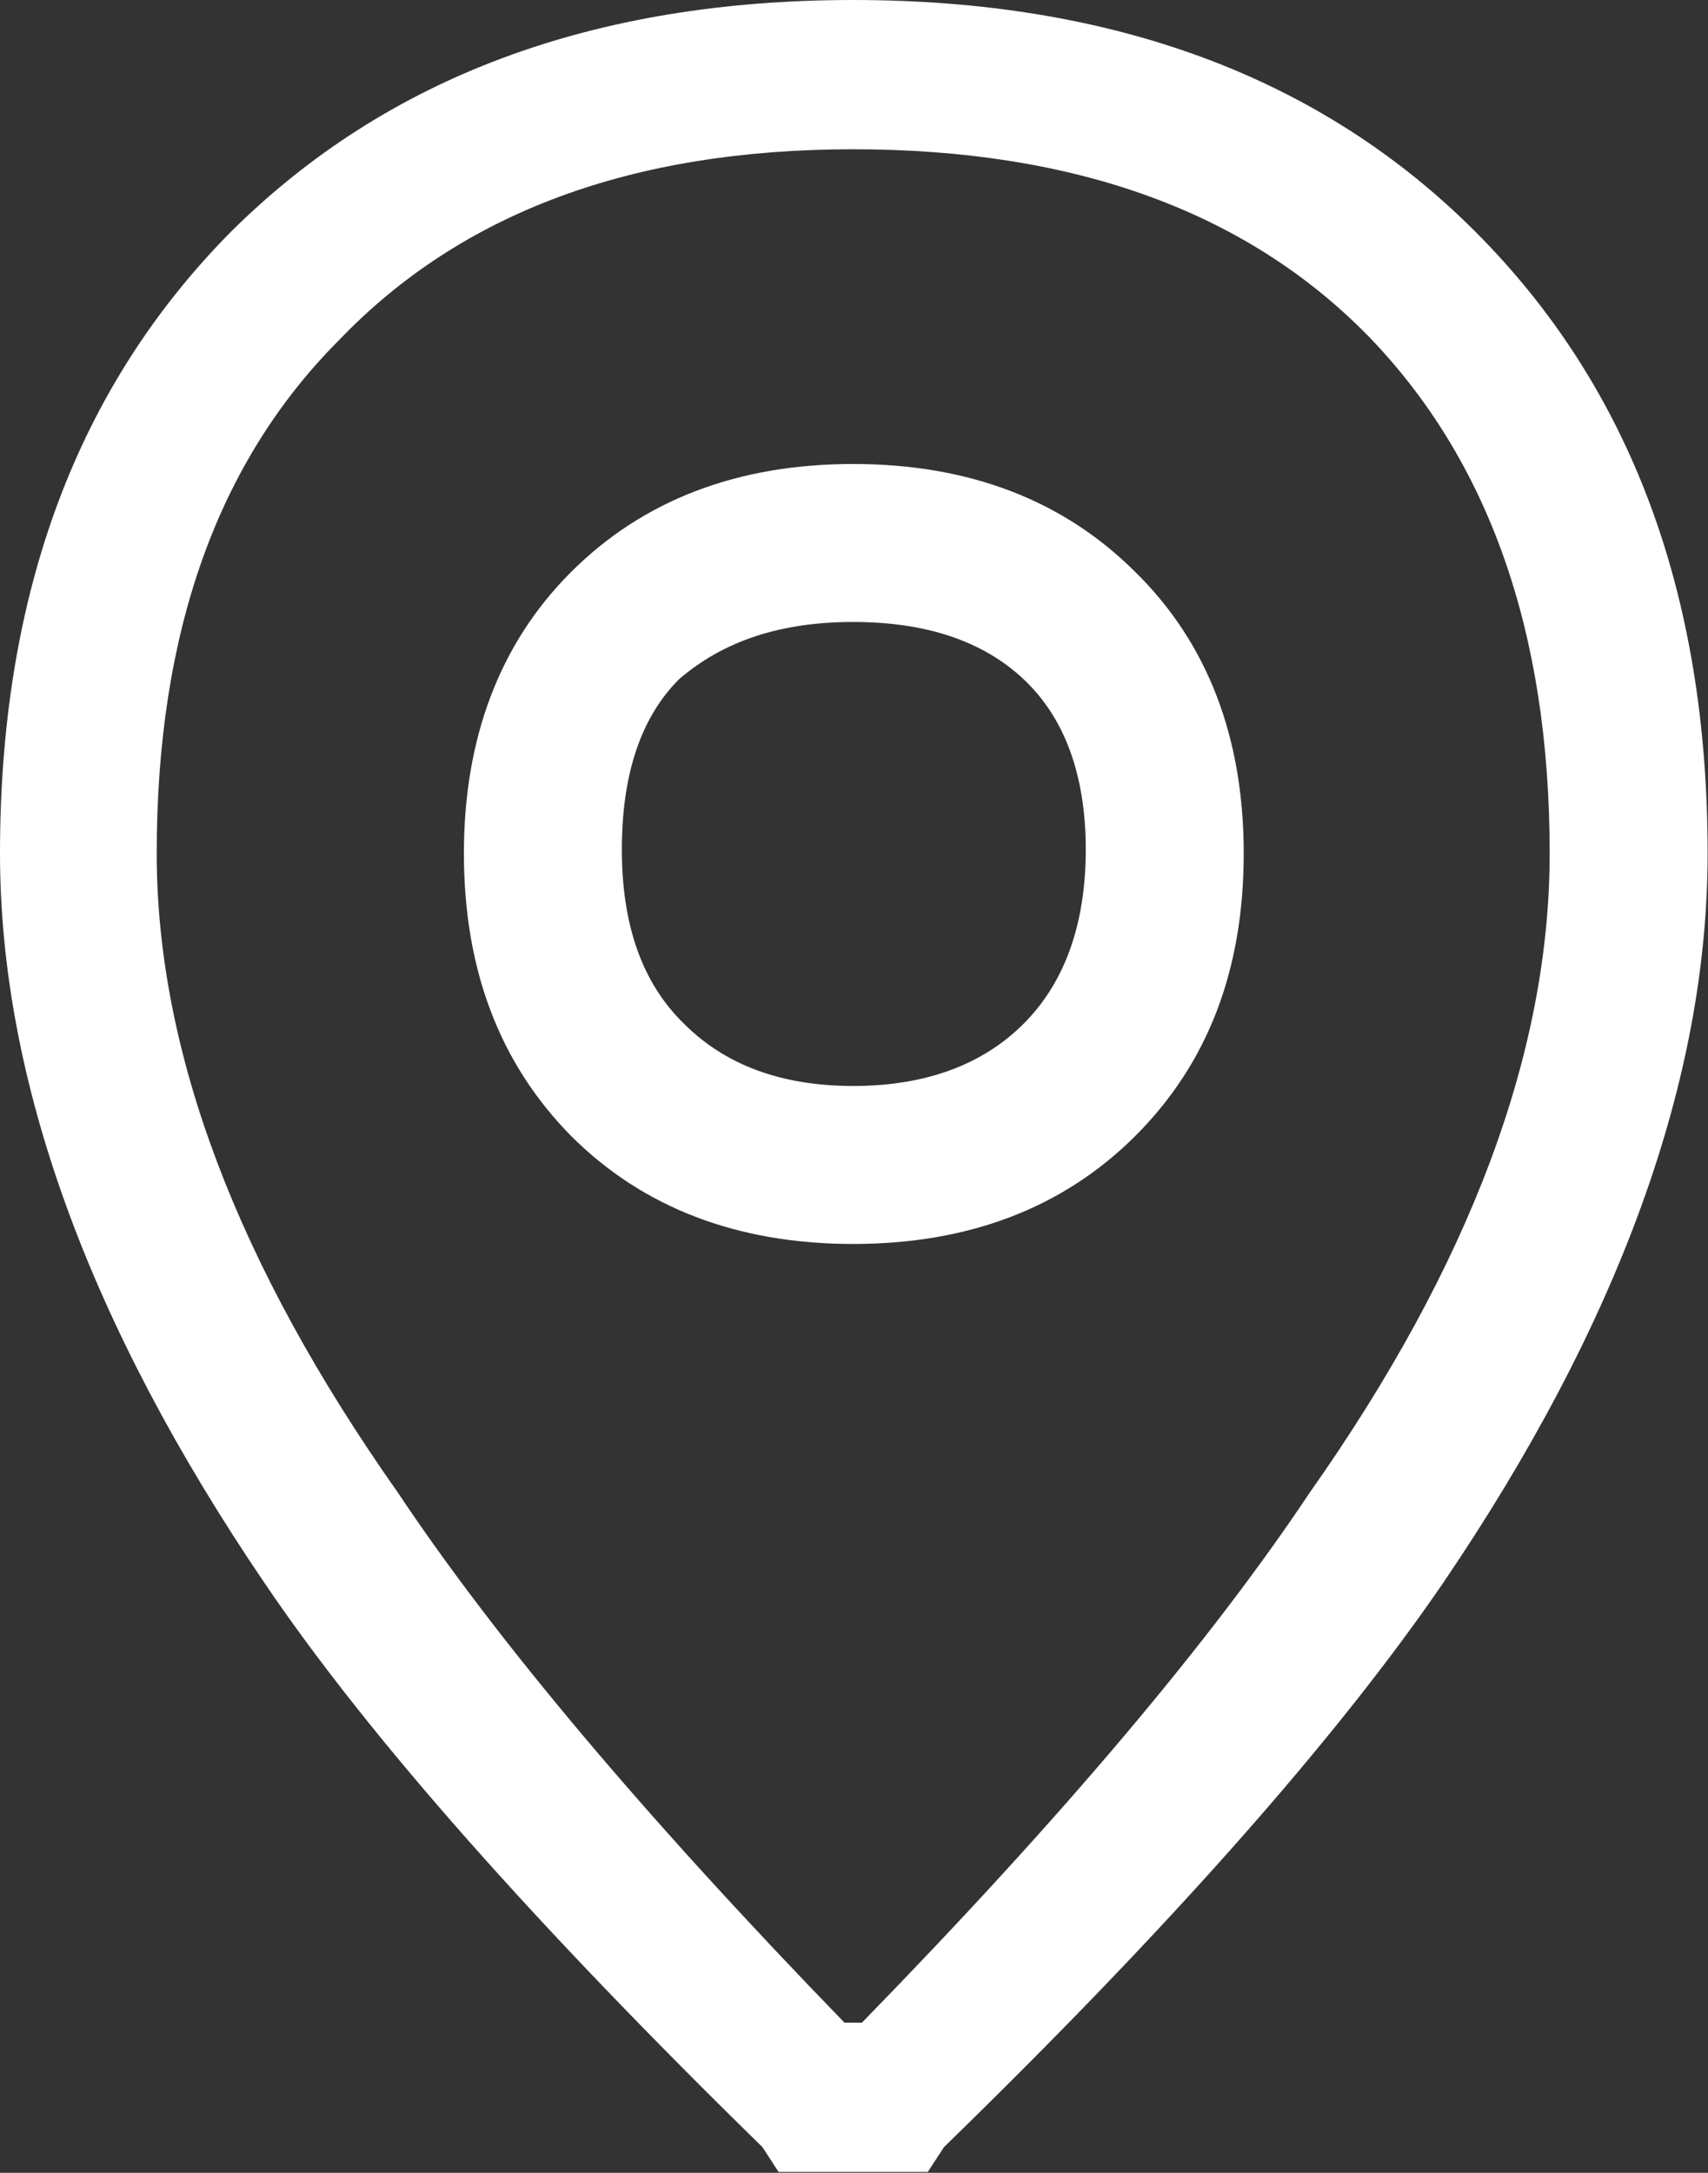 <svg width="13.733" height="17.467" viewBox="0 0 13.733 17.467" fill="none" xmlns="http://www.w3.org/2000/svg" xmlns:xlink="http://www.w3.org/1999/xlink">
	<rect x="0" y="0" width="13.733" height="17.467" fill="#333333" stroke="none"/>
	<desc>
			Created with Pixso.
	</desc>
	<defs/>
	<path id="Vector" d="M2.73 2.73C1.75 3.71 1.26 5.08 1.26 6.86C1.26 8.46 1.91 10.17 3.2 12C4 13.2 5.2 14.62 6.79 16.26L6.93 16.26C8.53 14.62 9.73 13.2 10.53 12C11.82 10.17 12.46 8.46 12.46 6.86C12.46 5.08 11.97 3.7 11 2.7C10.02 1.7 8.64 1.2 6.86 1.2C5.08 1.2 3.71 1.71 2.73 2.73ZM1.86 1.86C3.11 0.62 4.77 0 6.86 0C8.95 0 10.62 0.62 11.86 1.86C13.11 3.11 13.73 4.77 13.73 6.86C13.73 8.68 13.02 10.64 11.6 12.73C10.75 13.97 9.42 15.48 7.59 17.26L7.46 17.46L6.26 17.46L6.13 17.26C4.31 15.48 2.97 13.97 2.13 12.73C0.71 10.64 0 8.68 0 6.86C0 4.77 0.62 3.11 1.86 1.86ZM5.46 5.46C5.15 5.77 5 6.23 5 6.83C5 7.43 5.16 7.9 5.5 8.23C5.83 8.56 6.28 8.73 6.86 8.73C7.44 8.73 7.9 8.56 8.23 8.23C8.56 7.9 8.73 7.43 8.73 6.83C8.73 6.23 8.56 5.77 8.23 5.46C7.9 5.15 7.44 5 6.86 5C6.28 5 5.82 5.15 5.46 5.46ZM4.59 4.6C5.17 4.02 5.93 3.73 6.86 3.73C7.79 3.73 8.55 4.02 9.13 4.6C9.71 5.17 10 5.93 10 6.86C10 7.8 9.71 8.55 9.13 9.13C8.55 9.71 7.79 10 6.86 10C5.93 10 5.17 9.71 4.59 9.13C4.02 8.55 3.73 7.8 3.73 6.86C3.73 5.93 4.02 5.17 4.59 4.6Z" fill="#FFFFFF" fill-opacity="1" fill-rule="nonzero"/>
</svg>
